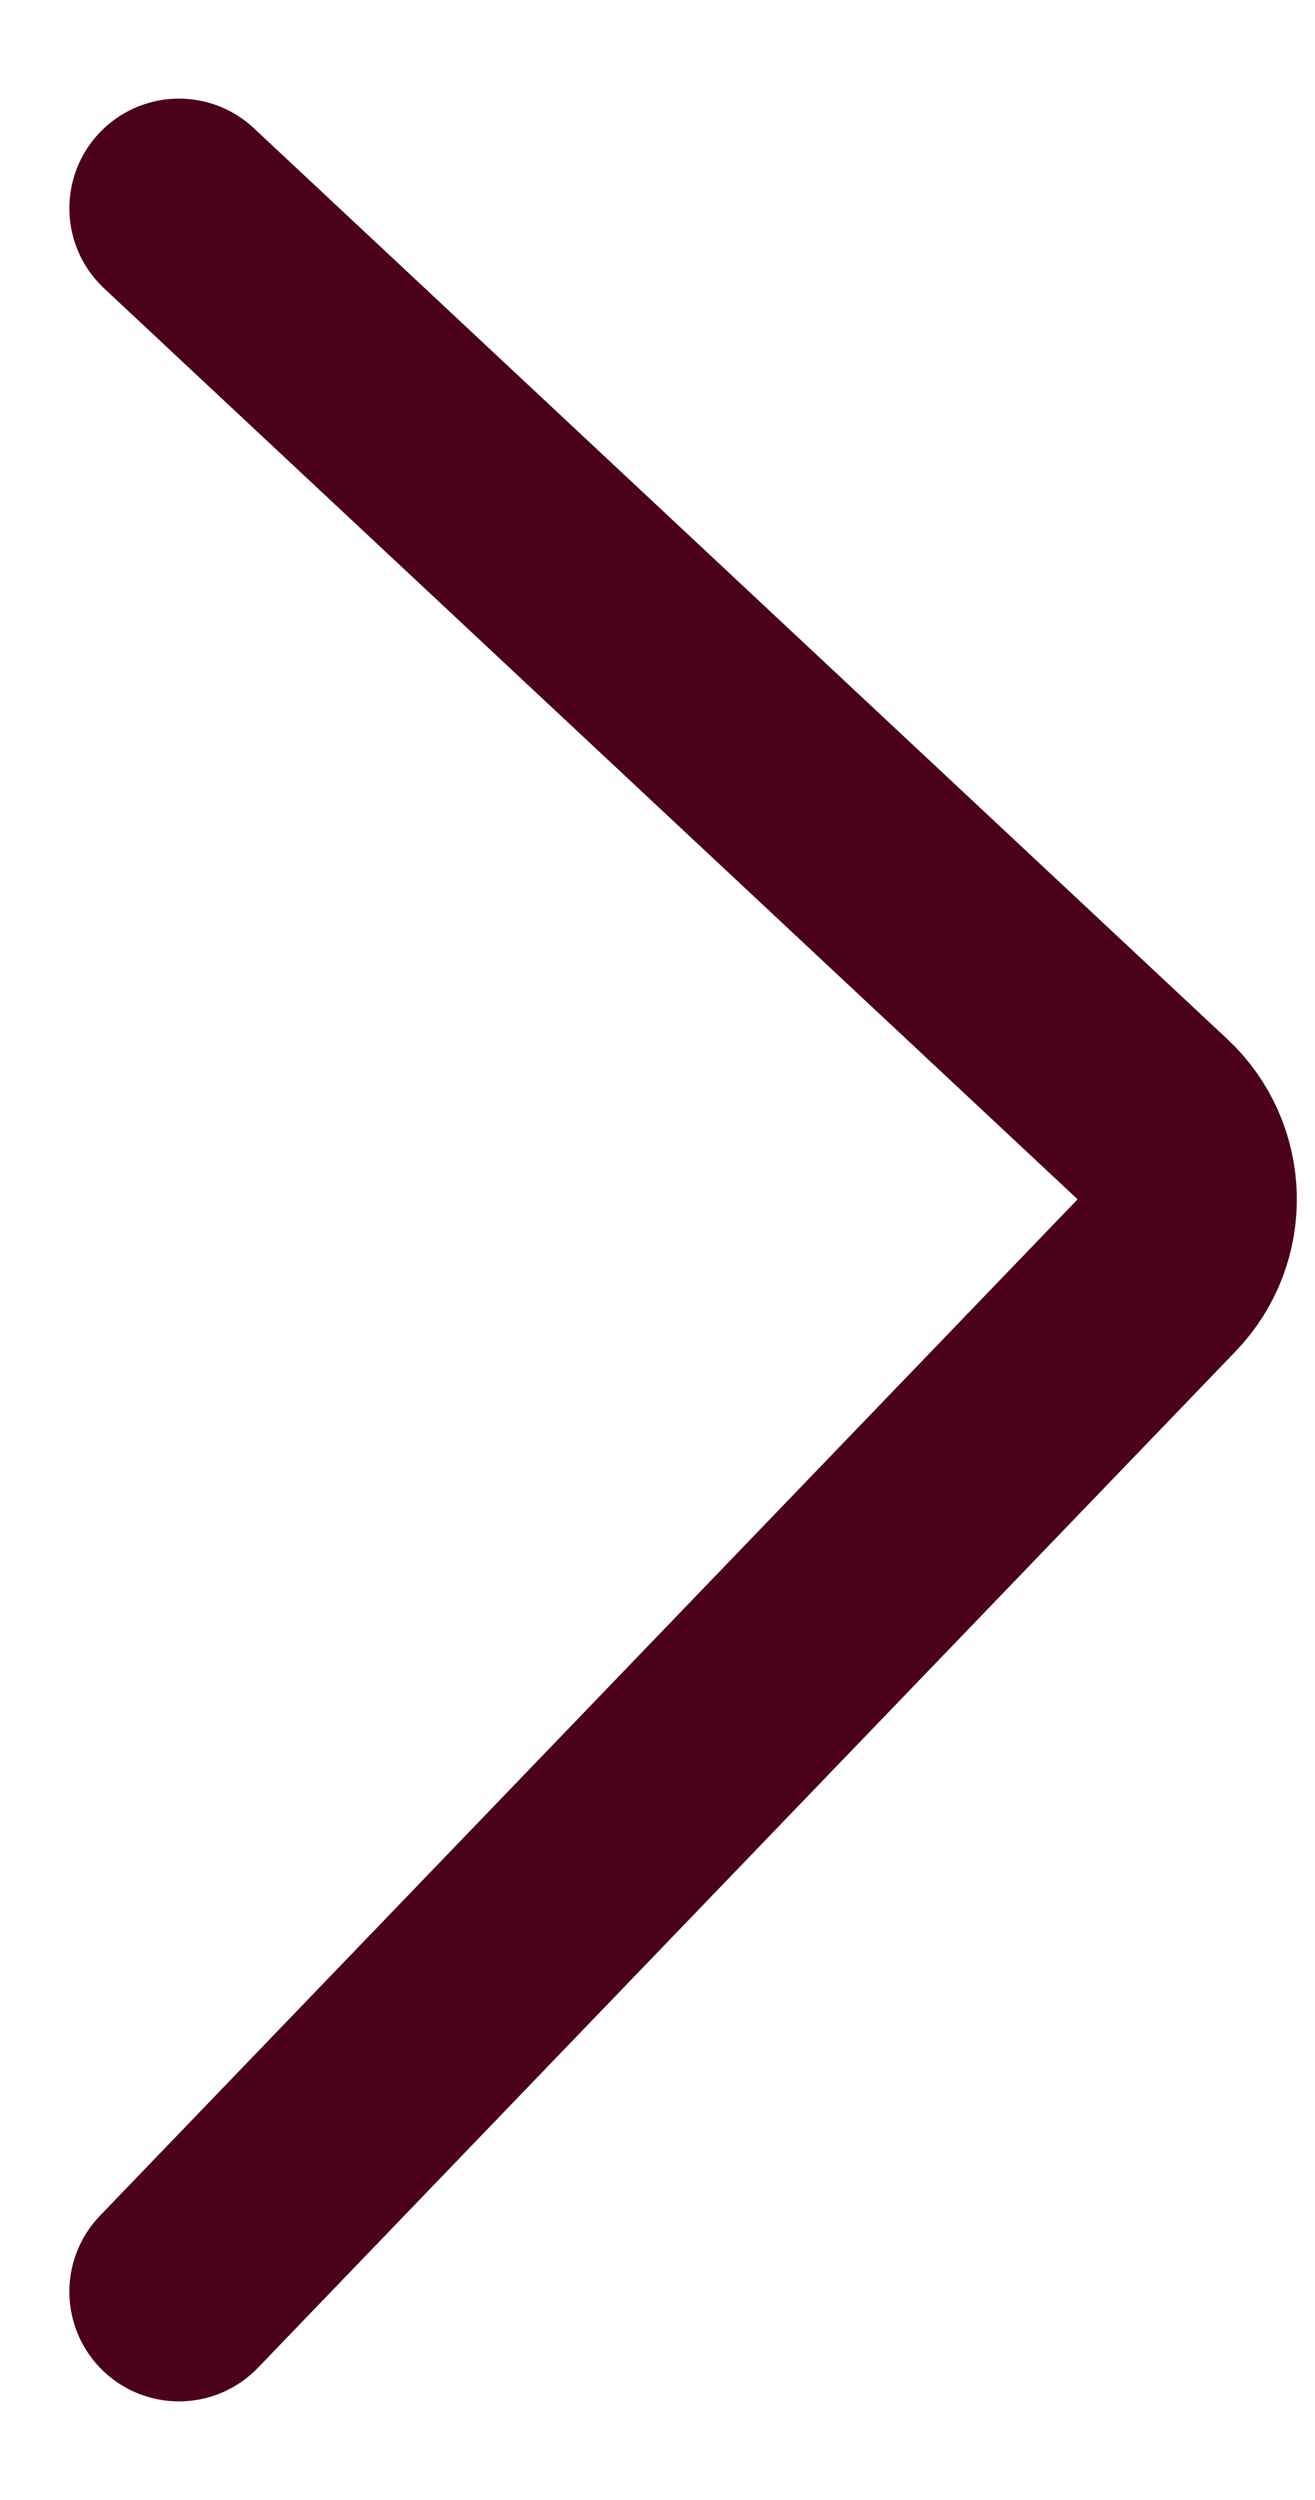 <svg width="10" height="19" viewBox="0 0 10 19" fill="none" xmlns="http://www.w3.org/2000/svg">
<path d="M1.361 17.417L8.795 9.693C9.118 9.358 9.104 8.824 8.764 8.506L1.361 1.583" stroke="#4B001C" stroke-width="1.667" stroke-linecap="round"/>
</svg>
